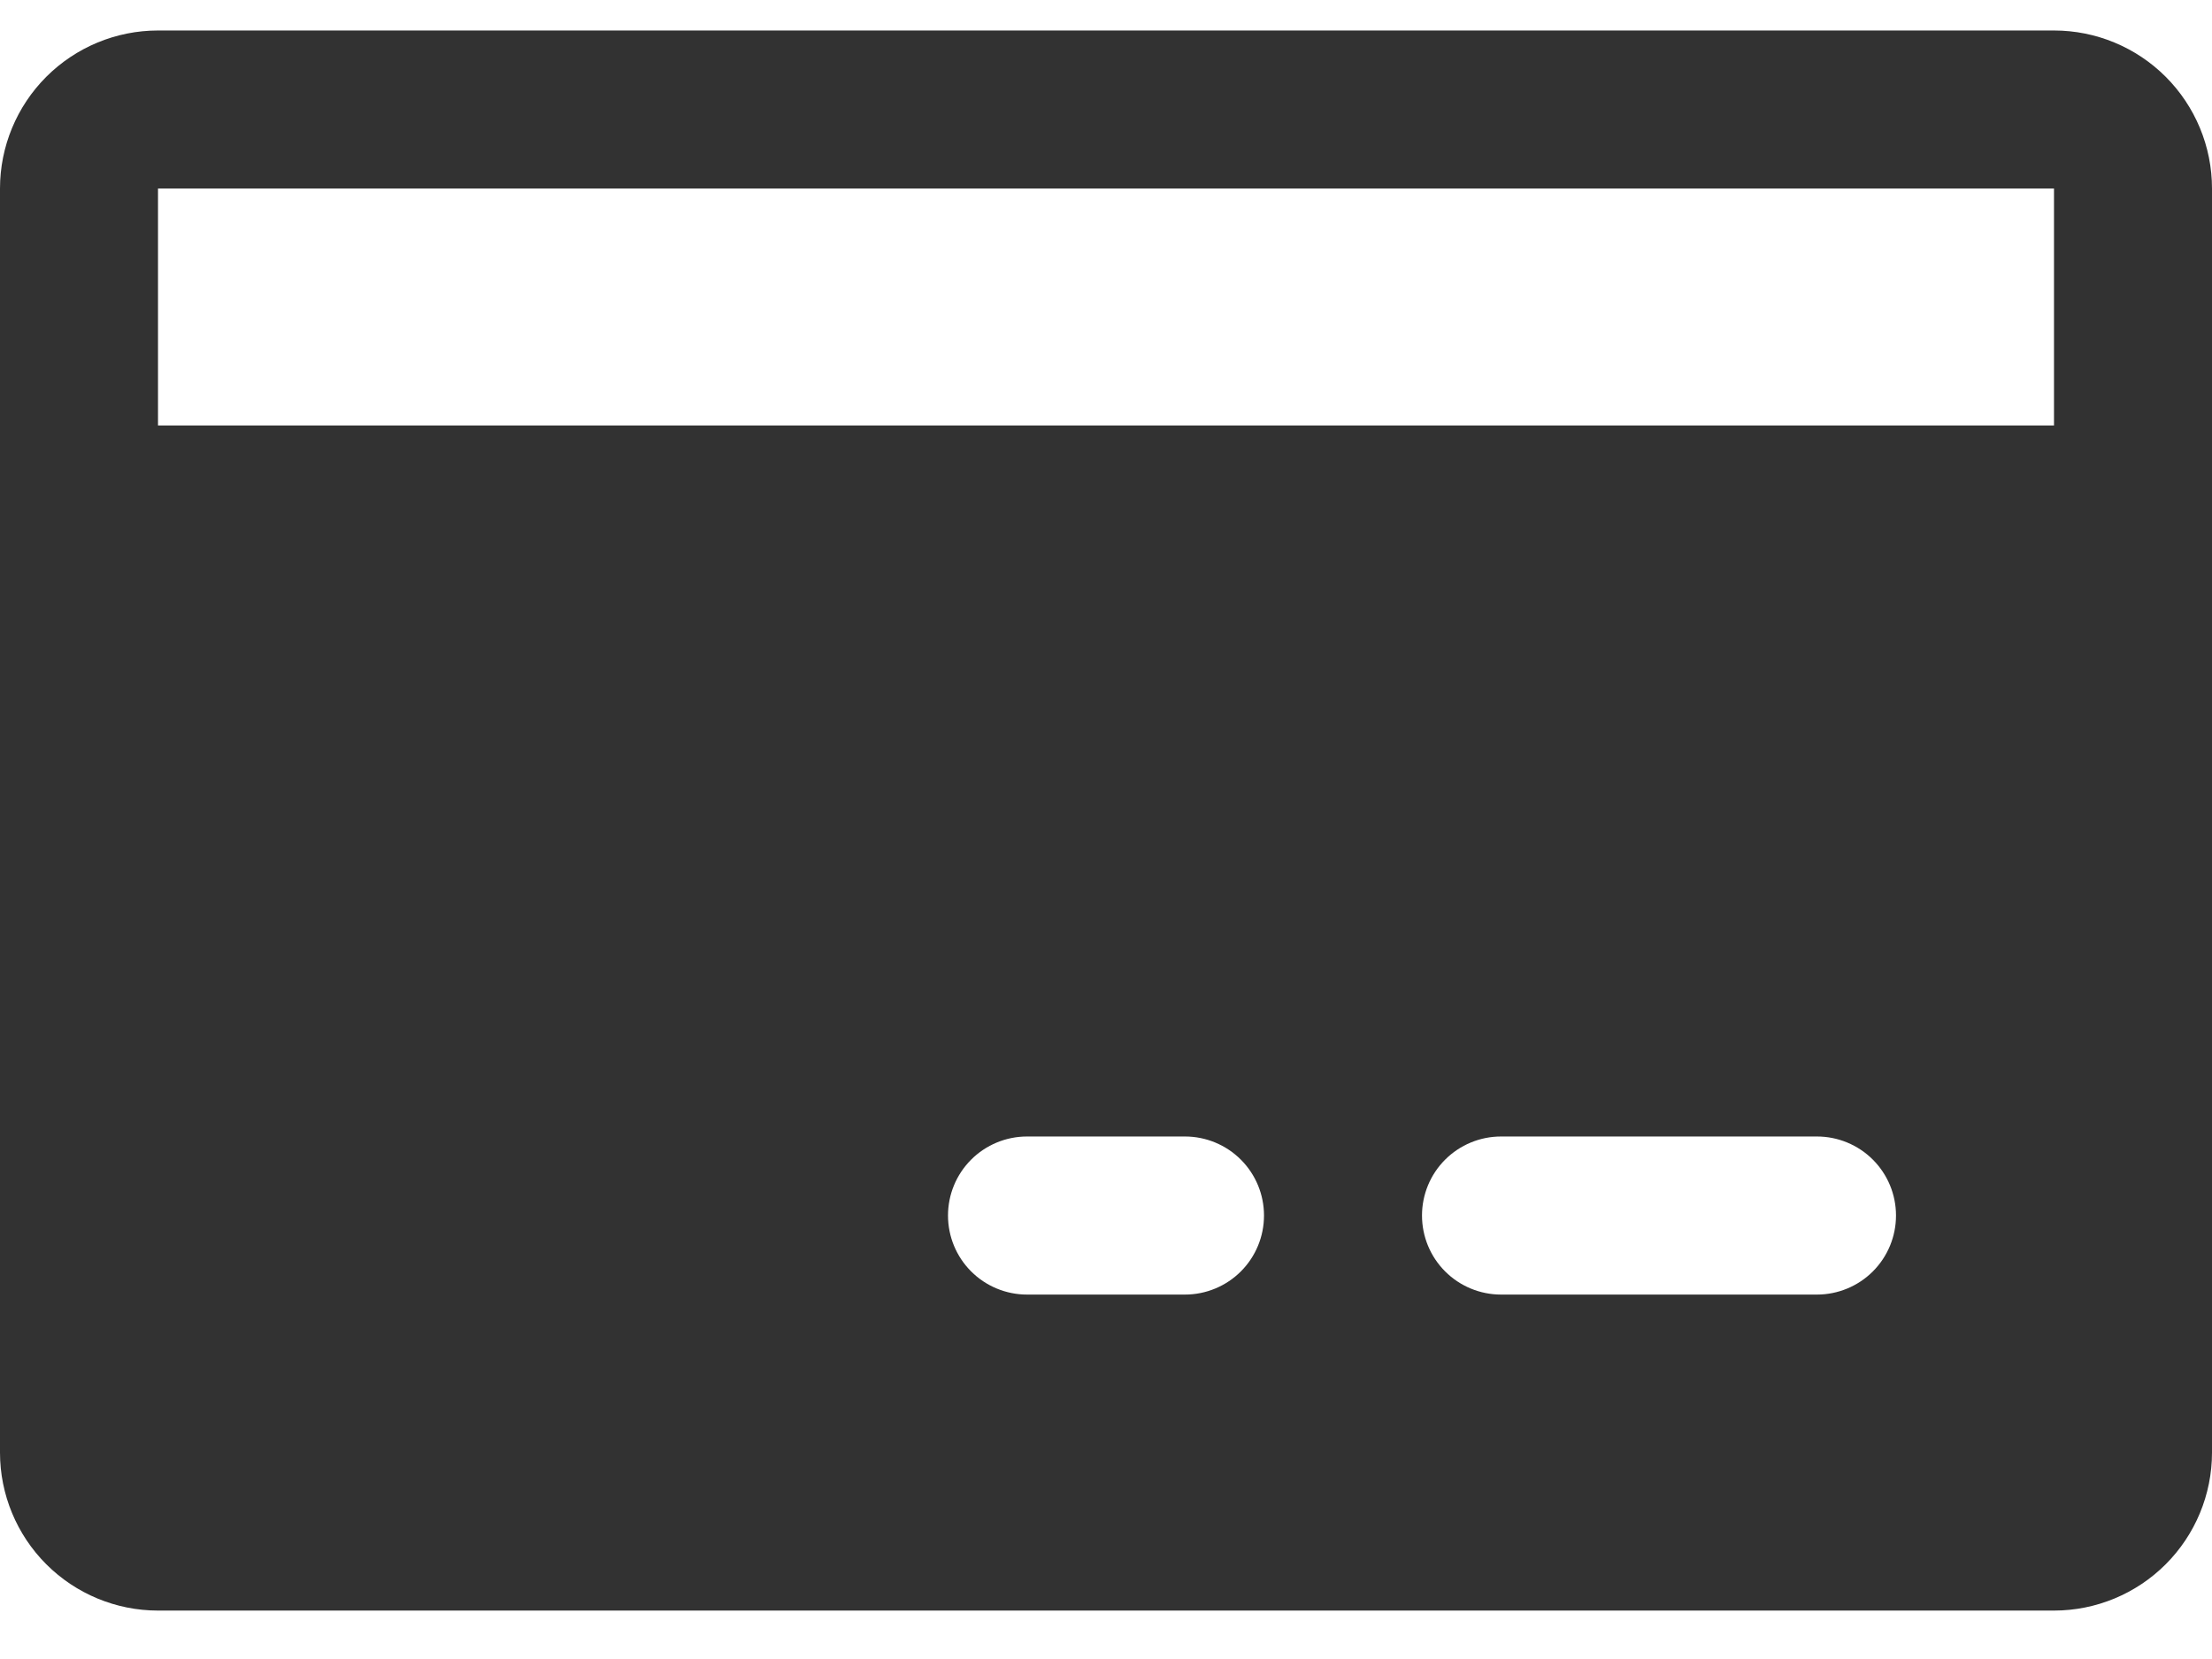 <svg width="28" height="21" viewBox="0 0 28 21" fill="none" xmlns="http://www.w3.org/2000/svg">
<path d="M26 0.386H2C1.47 0.386 0.961 0.597 0.586 0.972C0.211 1.347 0 1.856 0 2.386V18.387C0 18.917 0.211 19.426 0.586 19.801C0.961 20.176 1.47 20.387 2 20.387H26C26.53 20.387 27.039 20.176 27.414 19.801C27.789 19.426 28 18.917 28 18.387V2.386C28 1.856 27.789 1.347 27.414 0.972C27.039 0.597 26.53 0.386 26 0.386ZM15 16.387H13C12.735 16.387 12.48 16.281 12.293 16.094C12.105 15.906 12 15.652 12 15.386C12 15.121 12.105 14.867 12.293 14.679C12.48 14.492 12.735 14.386 13 14.386H15C15.265 14.386 15.52 14.492 15.707 14.679C15.895 14.867 16 15.121 16 15.386C16 15.652 15.895 15.906 15.707 16.094C15.52 16.281 15.265 16.387 15 16.387ZM23 16.387H19C18.735 16.387 18.48 16.281 18.293 16.094C18.105 15.906 18 15.652 18 15.386C18 15.121 18.105 14.867 18.293 14.679C18.48 14.492 18.735 14.386 19 14.386H23C23.265 14.386 23.52 14.492 23.707 14.679C23.895 14.867 24 15.121 24 15.386C24 15.652 23.895 15.906 23.707 16.094C23.52 16.281 23.265 16.387 23 16.387ZM2 5.386V2.386H26V5.386H2Z" fill="#323232"/>
</svg>
